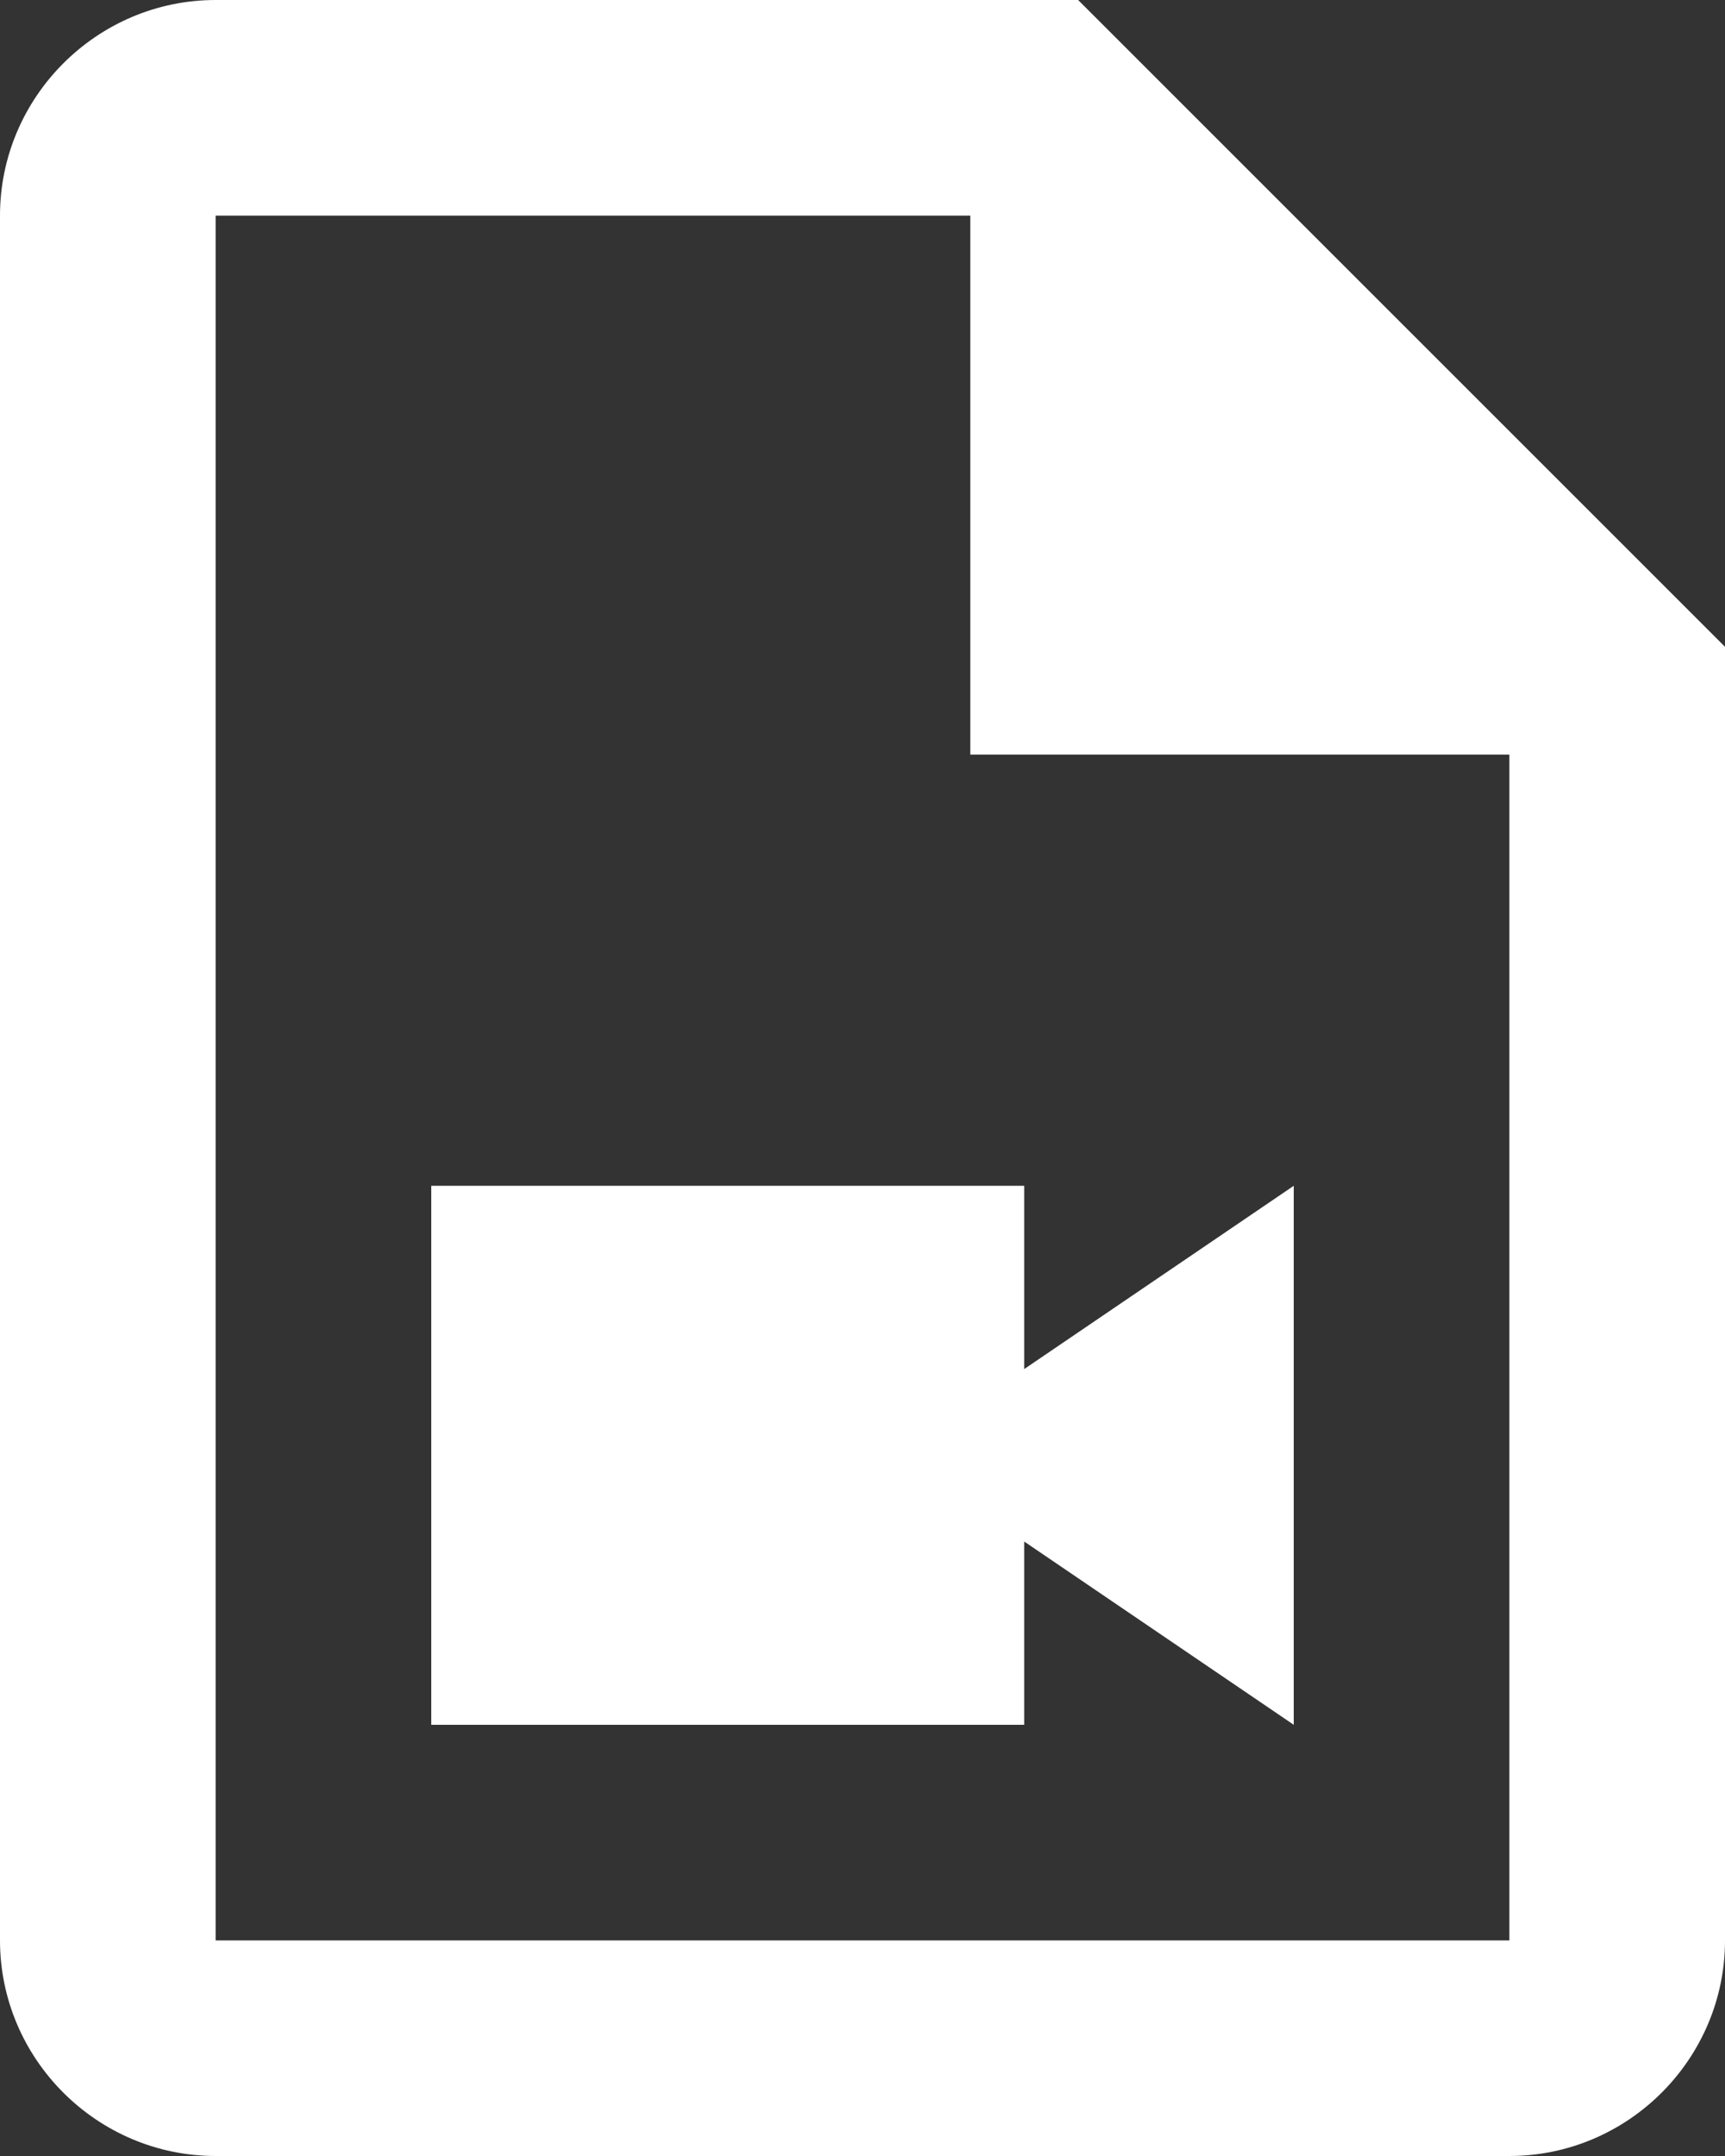 <?xml version="1.0" encoding="UTF-8"?>
<svg id="a"
    xmlns="http://www.w3.org/2000/svg" viewBox="0 0 16 20">
    <rect x="0" y="0" width="16" height="20" fill="#333333" stroke="none"/>
    <path d="M10,0l6,6v12c0,1.1-.9,2-2,2H2c-1.1,0-2-.9-2-2V2C0,.9,.9,0,2,0H10m4,18V7h-5V2H2V18H14m-2-2l-2.5-1.7v1.7H4v-5h5.5v1.7l2.5-1.7v5Z" style="fill:#ffffff;"/>
</svg>